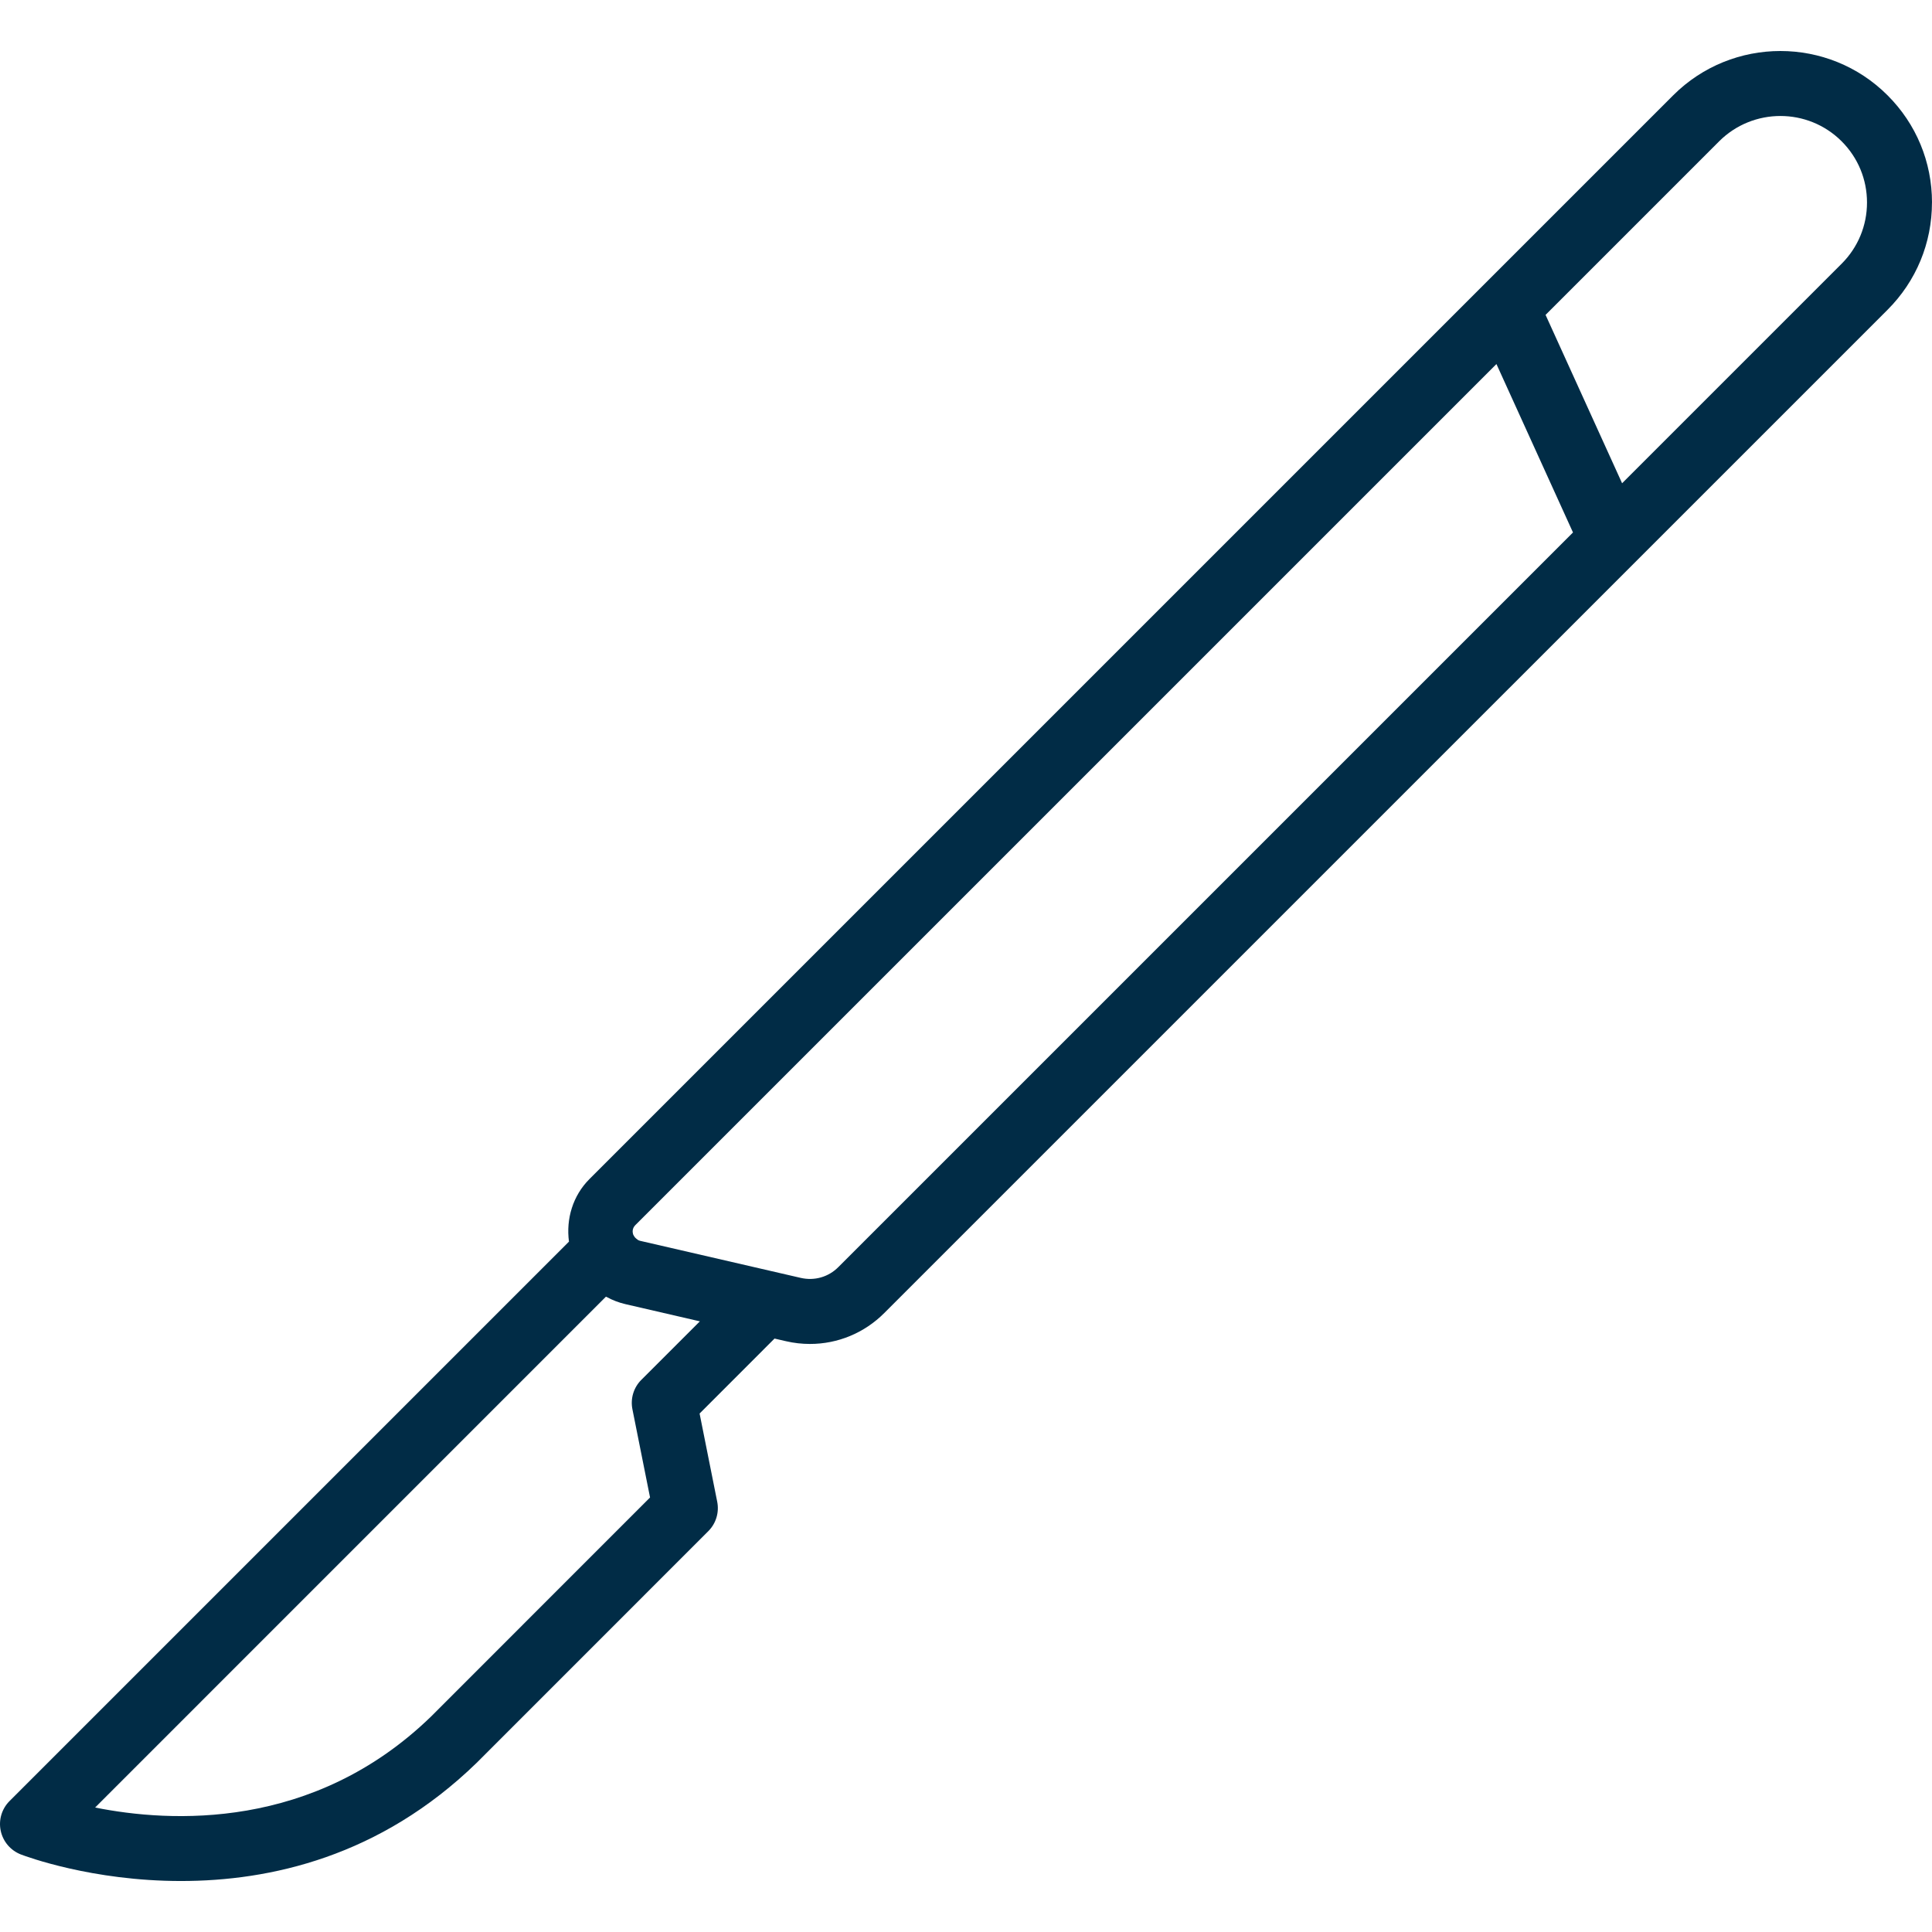 <svg width="56" height="56" viewBox="0 0 56 56" fill="none" xmlns="http://www.w3.org/2000/svg">
<path d="M56 5.871C56 4.696 55.543 3.593 54.713 2.764C52.999 1.049 50.211 1.051 48.497 2.764L17.086 34.175C16.606 34.655 16.403 35.328 16.492 35.989L0.276 52.205C0.051 52.43 -0.046 52.754 0.021 53.067C0.088 53.38 0.307 53.636 0.604 53.752C0.759 53.811 2.666 54.522 5.245 54.522C7.824 54.522 11.009 53.823 13.817 51.096L20.531 44.381C20.754 44.158 20.85 43.839 20.789 43.53L20.278 40.972L22.45 38.799L22.784 38.876C23.015 38.93 23.248 38.955 23.478 38.955C24.278 38.955 25.049 38.642 25.632 38.058L51.077 12.614L51.078 12.613L54.712 8.979C55.542 8.149 55.999 7.045 55.999 5.87L56 5.871ZM47.018 14.009L44.799 9.127L49.83 4.096C50.32 3.607 50.962 3.362 51.606 3.362C52.25 3.362 52.891 3.607 53.381 4.096C53.855 4.57 54.116 5.2 54.116 5.87C54.116 6.54 53.854 7.172 53.379 7.646L47.017 14.008L47.018 14.009ZM20.286 38.3L18.588 39.997C18.366 40.219 18.269 40.538 18.331 40.848L18.842 43.405L12.496 49.753C9.082 53.066 4.927 52.828 2.757 52.392L17.562 37.586C17.568 37.589 17.575 37.589 17.581 37.592C17.75 37.685 17.934 37.756 18.127 37.801L20.287 38.3H20.286ZM43.375 10.552L45.594 15.434L24.3 36.727C24.014 37.015 23.609 37.132 23.209 37.04L18.551 35.965C18.502 35.953 18.473 35.929 18.444 35.904C18.423 35.886 18.401 35.867 18.382 35.834C18.372 35.815 18.355 35.794 18.35 35.775C18.33 35.705 18.325 35.601 18.418 35.508L43.374 10.553L43.375 10.552Z" fill="#012C46"/>
</svg>
